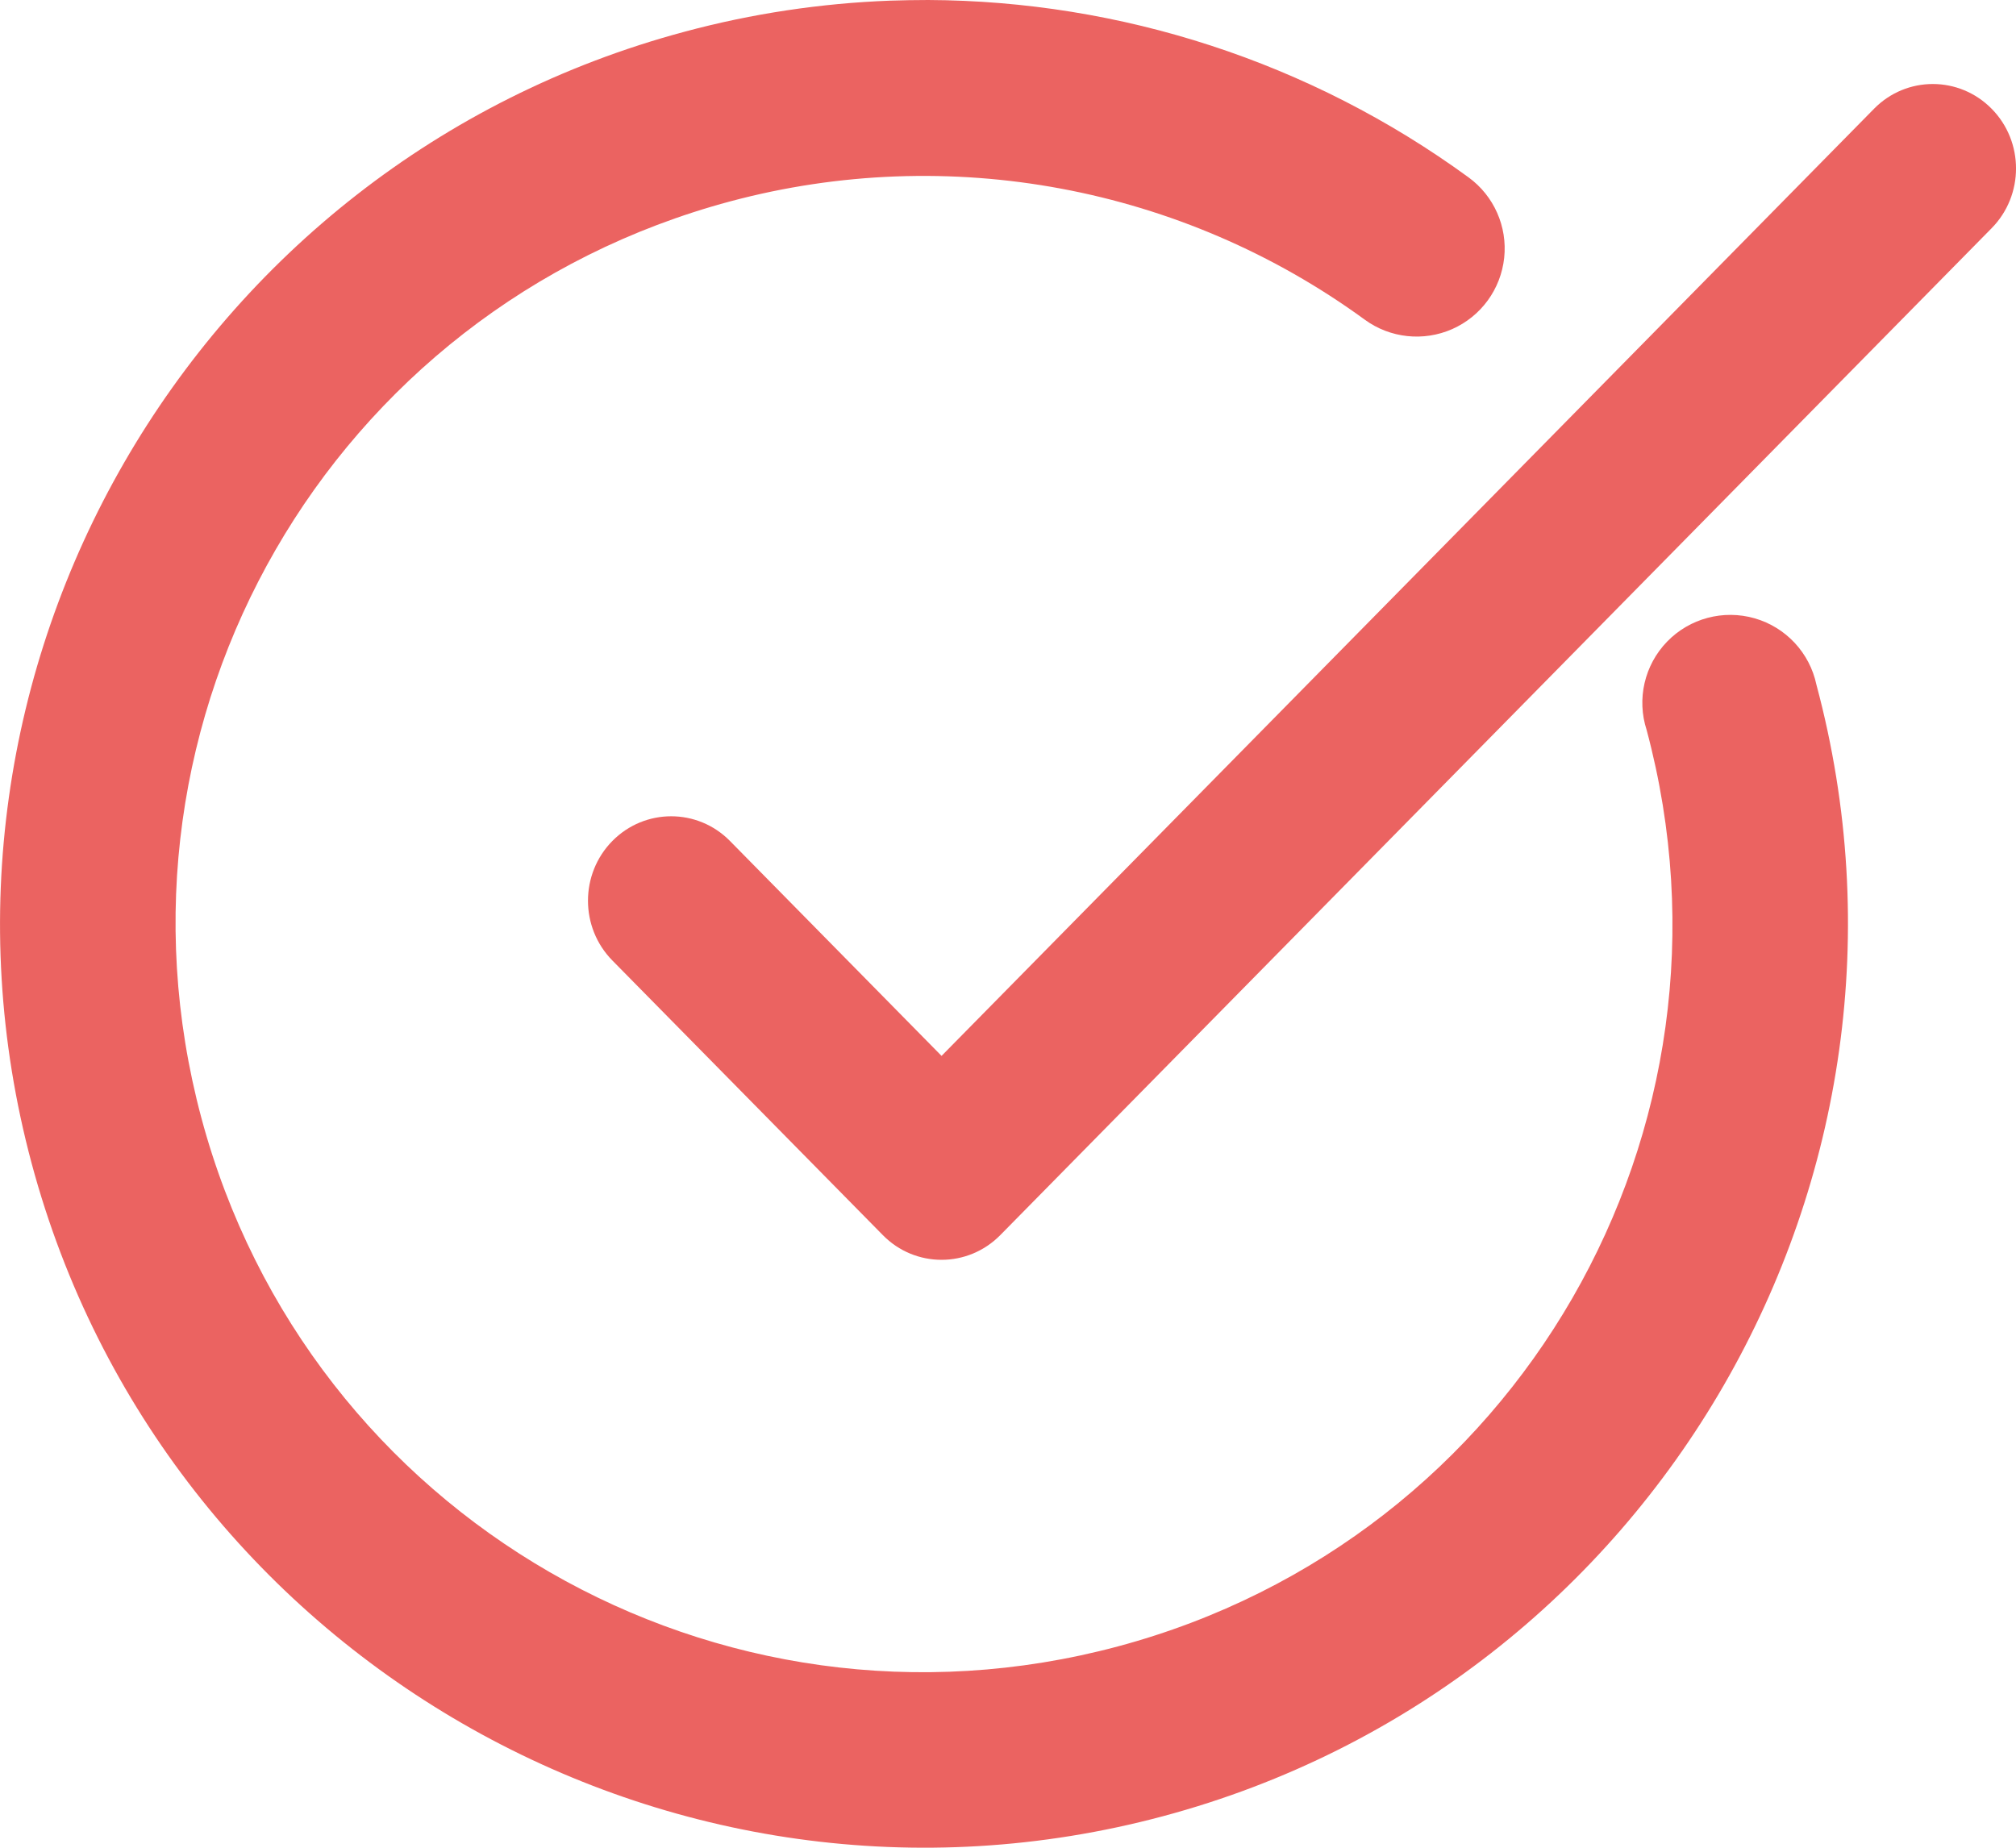 <?xml version="1.0" encoding="UTF-8"?>
<svg width="24px" height="22px" viewBox="0 0 24 22" version="1.1" xmlns="http://www.w3.org/2000/svg" xmlns:xlink="http://www.w3.org/1999/xlink">
    <!-- Generator: Sketch 46.2 (44496) - http://www.bohemiancoding.com/sketch -->
    <title>check-red</title>
    <desc>Created with Sketch.</desc>
    <defs></defs>
    <g id="Page-1" stroke="none" stroke-width="1" fill="none" fill-rule="evenodd">
        <g id="16.Publishing-(Scheduled-Posts)-delete" transform="translate(-140, -310)" fill-rule="nonzero" fill="#EB6361">
            <g id="check-red" transform="translate(140, 310)">
                <path d="M11.049,5.23828892e-05 C10.896,5.23828892e-05 10.744,0.003 10.591,0.008 C9.776,0.039 8.954,0.161 8.152,0.377 C2.296,1.945 -1.193,7.994 0.376,13.849 C1.945,19.704 7.993,23.193 13.848,21.624 C19.704,20.055 23.193,14.007 21.624,8.152 C21.544,7.773 21.261,7.469 20.889,7.362 C20.516,7.255 20.115,7.362 19.846,7.64 C19.576,7.919 19.483,8.324 19.603,8.692 C20.878,13.454 18.07,18.327 13.308,19.603 C8.547,20.878 3.673,18.07 2.397,13.309 C1.122,8.547 3.93,3.674 8.692,2.398 C11.293,1.701 14.071,2.219 16.247,3.806 C16.549,4.027 16.947,4.069 17.289,3.918 C17.632,3.766 17.867,3.443 17.907,3.07 C17.947,2.698 17.785,2.332 17.483,2.112 C15.594,0.734 13.339,0.01 11.049,0 L11.049,5.23828892e-05 Z" id="Shape"></path>
                <path d="M23.71,1.295 C23.323,0.902 22.696,0.902 22.31,1.295 L11.209,12.572 L8.69,10.013 C8.304,9.621 7.677,9.621 7.29,10.013 C6.903,10.406 6.903,11.043 7.29,11.436 L10.509,14.705 C10.702,14.902 10.955,15 11.209,15 C11.462,15 11.715,14.902 11.909,14.705 L23.71,2.717 C24.097,2.324 24.097,1.687 23.71,1.295 Z" id="Shape"></path>
            </g>
        </g>
    </g>
</svg>